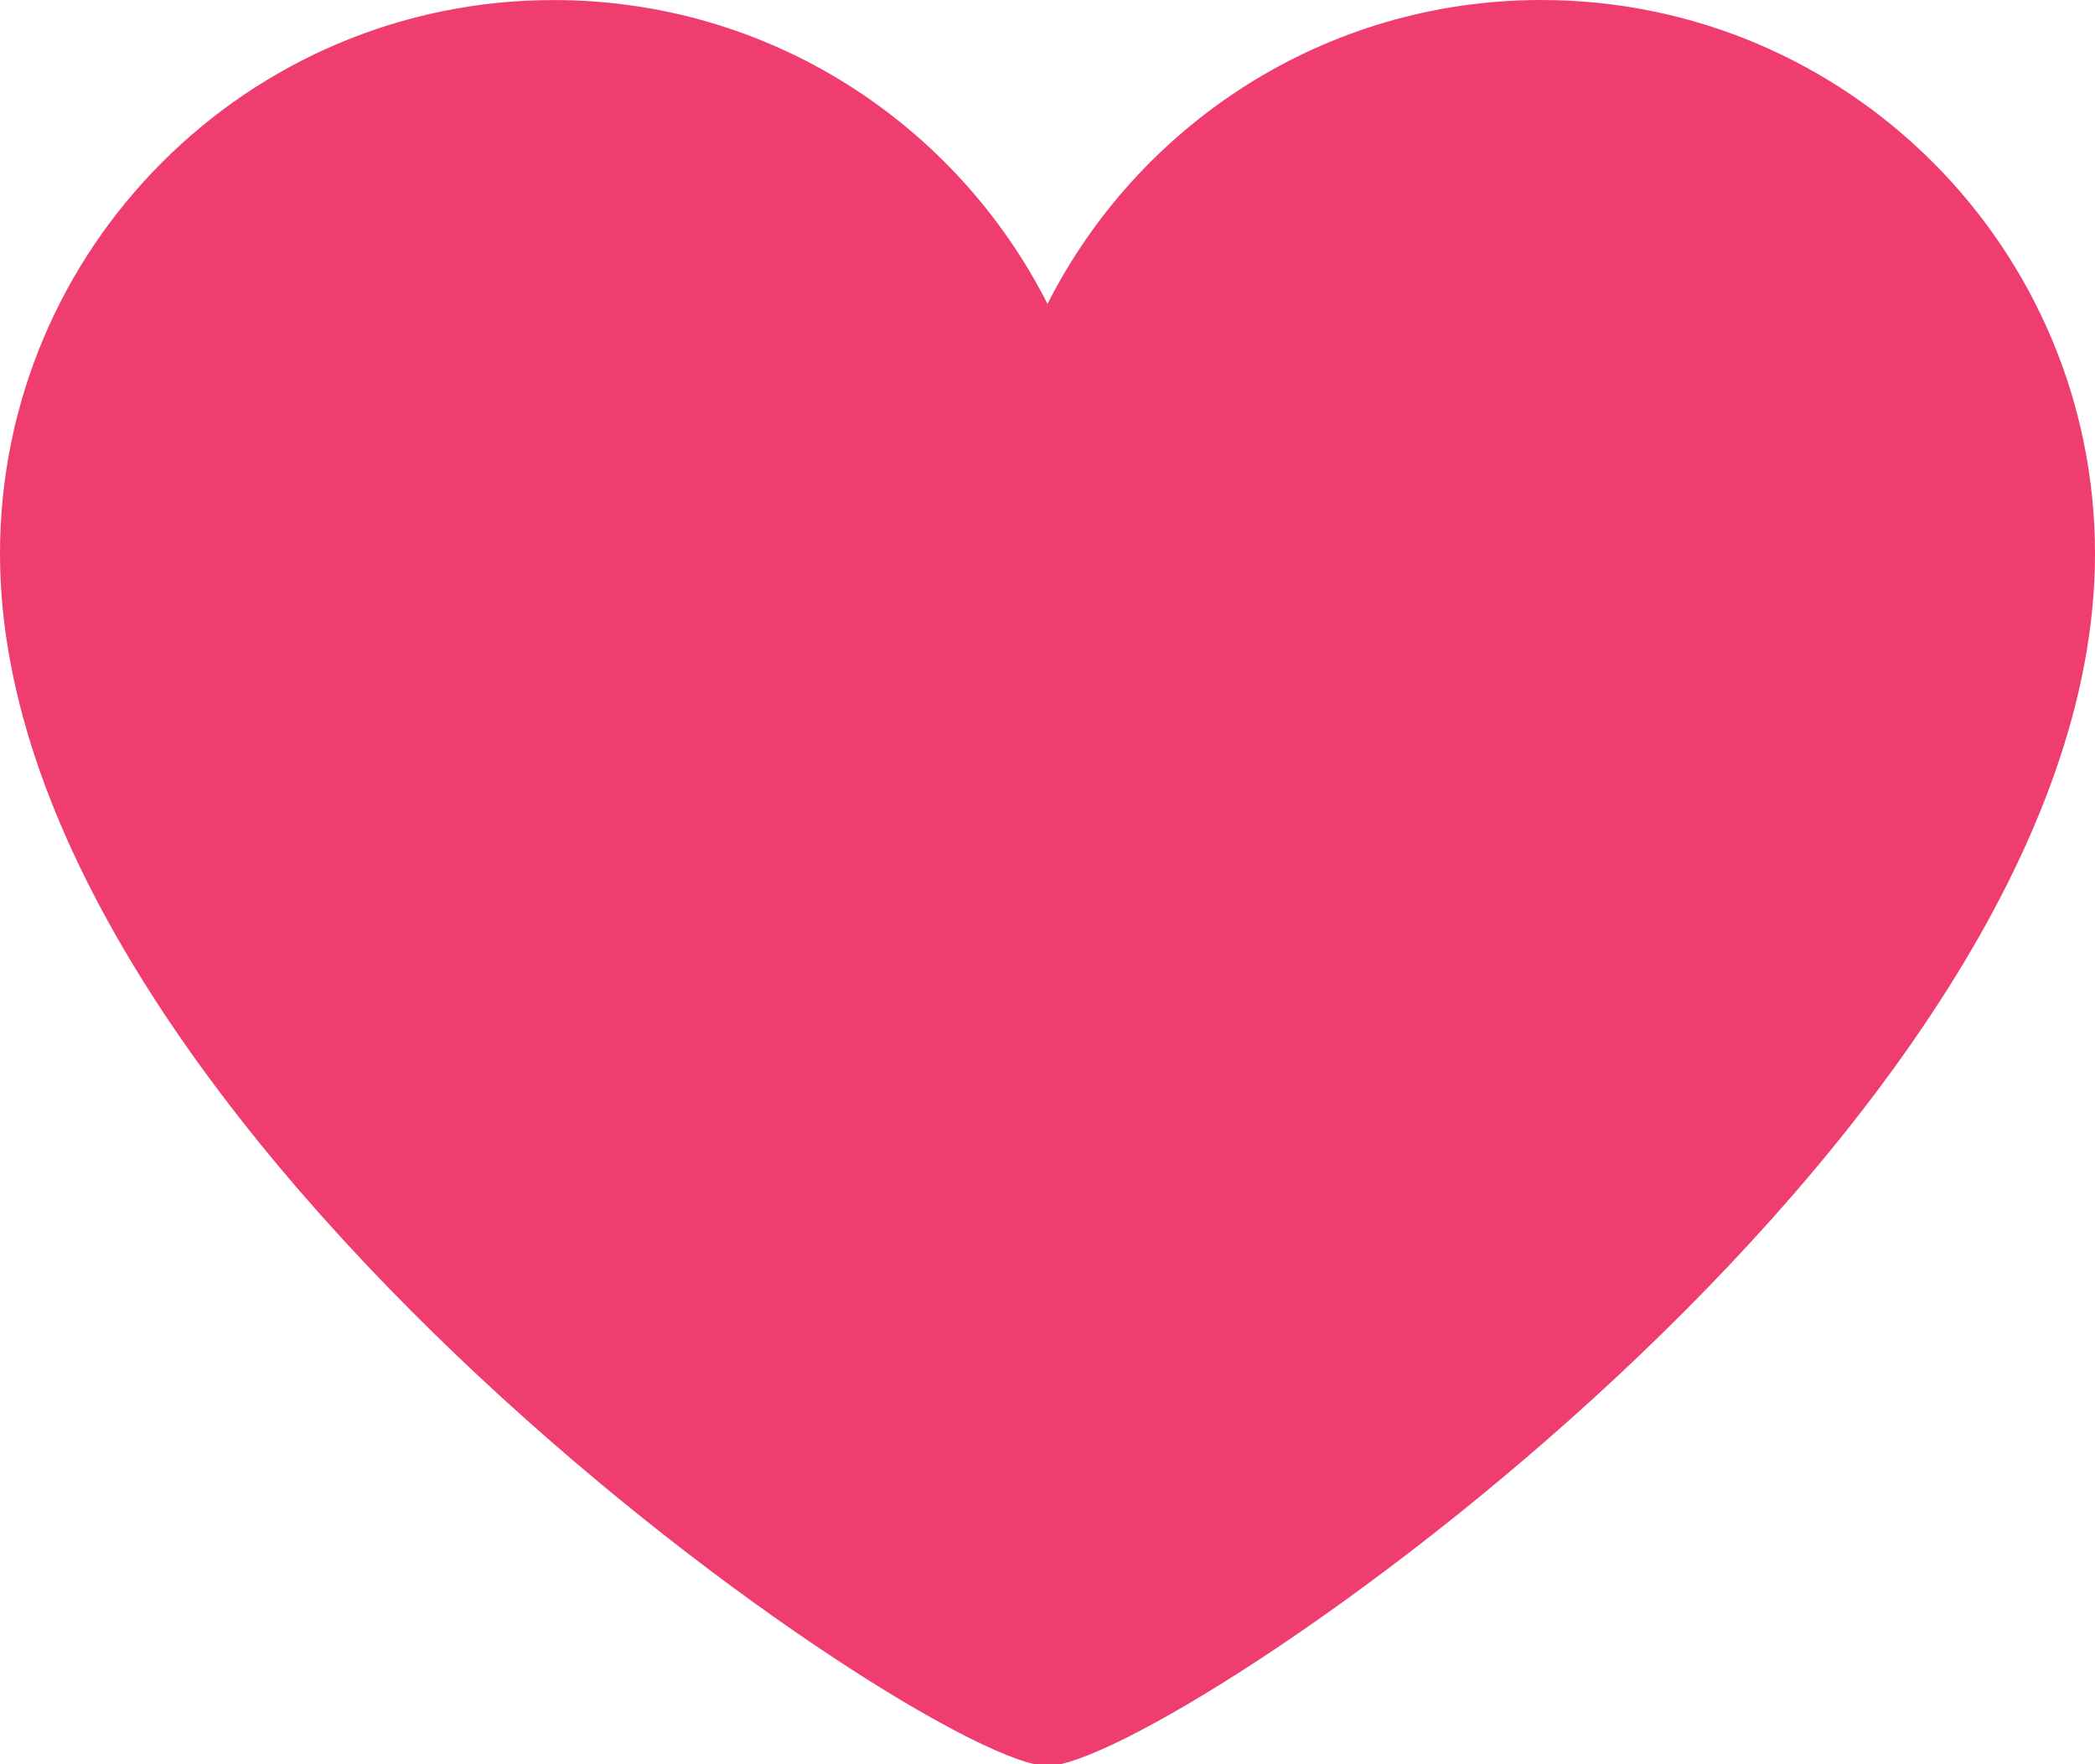 <?xml version="1.0" encoding="UTF-8" standalone="no"?>
<svg width="38px" height="32px" viewBox="0 0 38 32" version="1.1" xmlns="http://www.w3.org/2000/svg" xmlns:xlink="http://www.w3.org/1999/xlink">
    <!-- Generator: Sketch 41.2 (35397) - http://www.bohemiancoding.com/sketch -->
    <title>Shape</title>
    <desc>Created with Sketch.</desc>
    <defs></defs>
    <g id="Page-1" stroke="none" stroke-width="1" fill="none" fill-rule="evenodd">
        <g id="Mobile-Portrait" transform="translate(-44, -453)" fill="#EE3D6E">
            <path d="M82,463.045 C82,457.498 77.502,453 71.955,453 C68.041,453 64.657,455.244 63,458.512 C61.342,455.244 57.96,453.001 54.045,453.001 C48.497,453 44,457.498 44,463.045 C44,473.539 60.852,485.031 63,485.031 C65.149,485.031 82,473.589 82,463.045 Z" id="Shape"></path>
        </g>
    </g>
</svg>